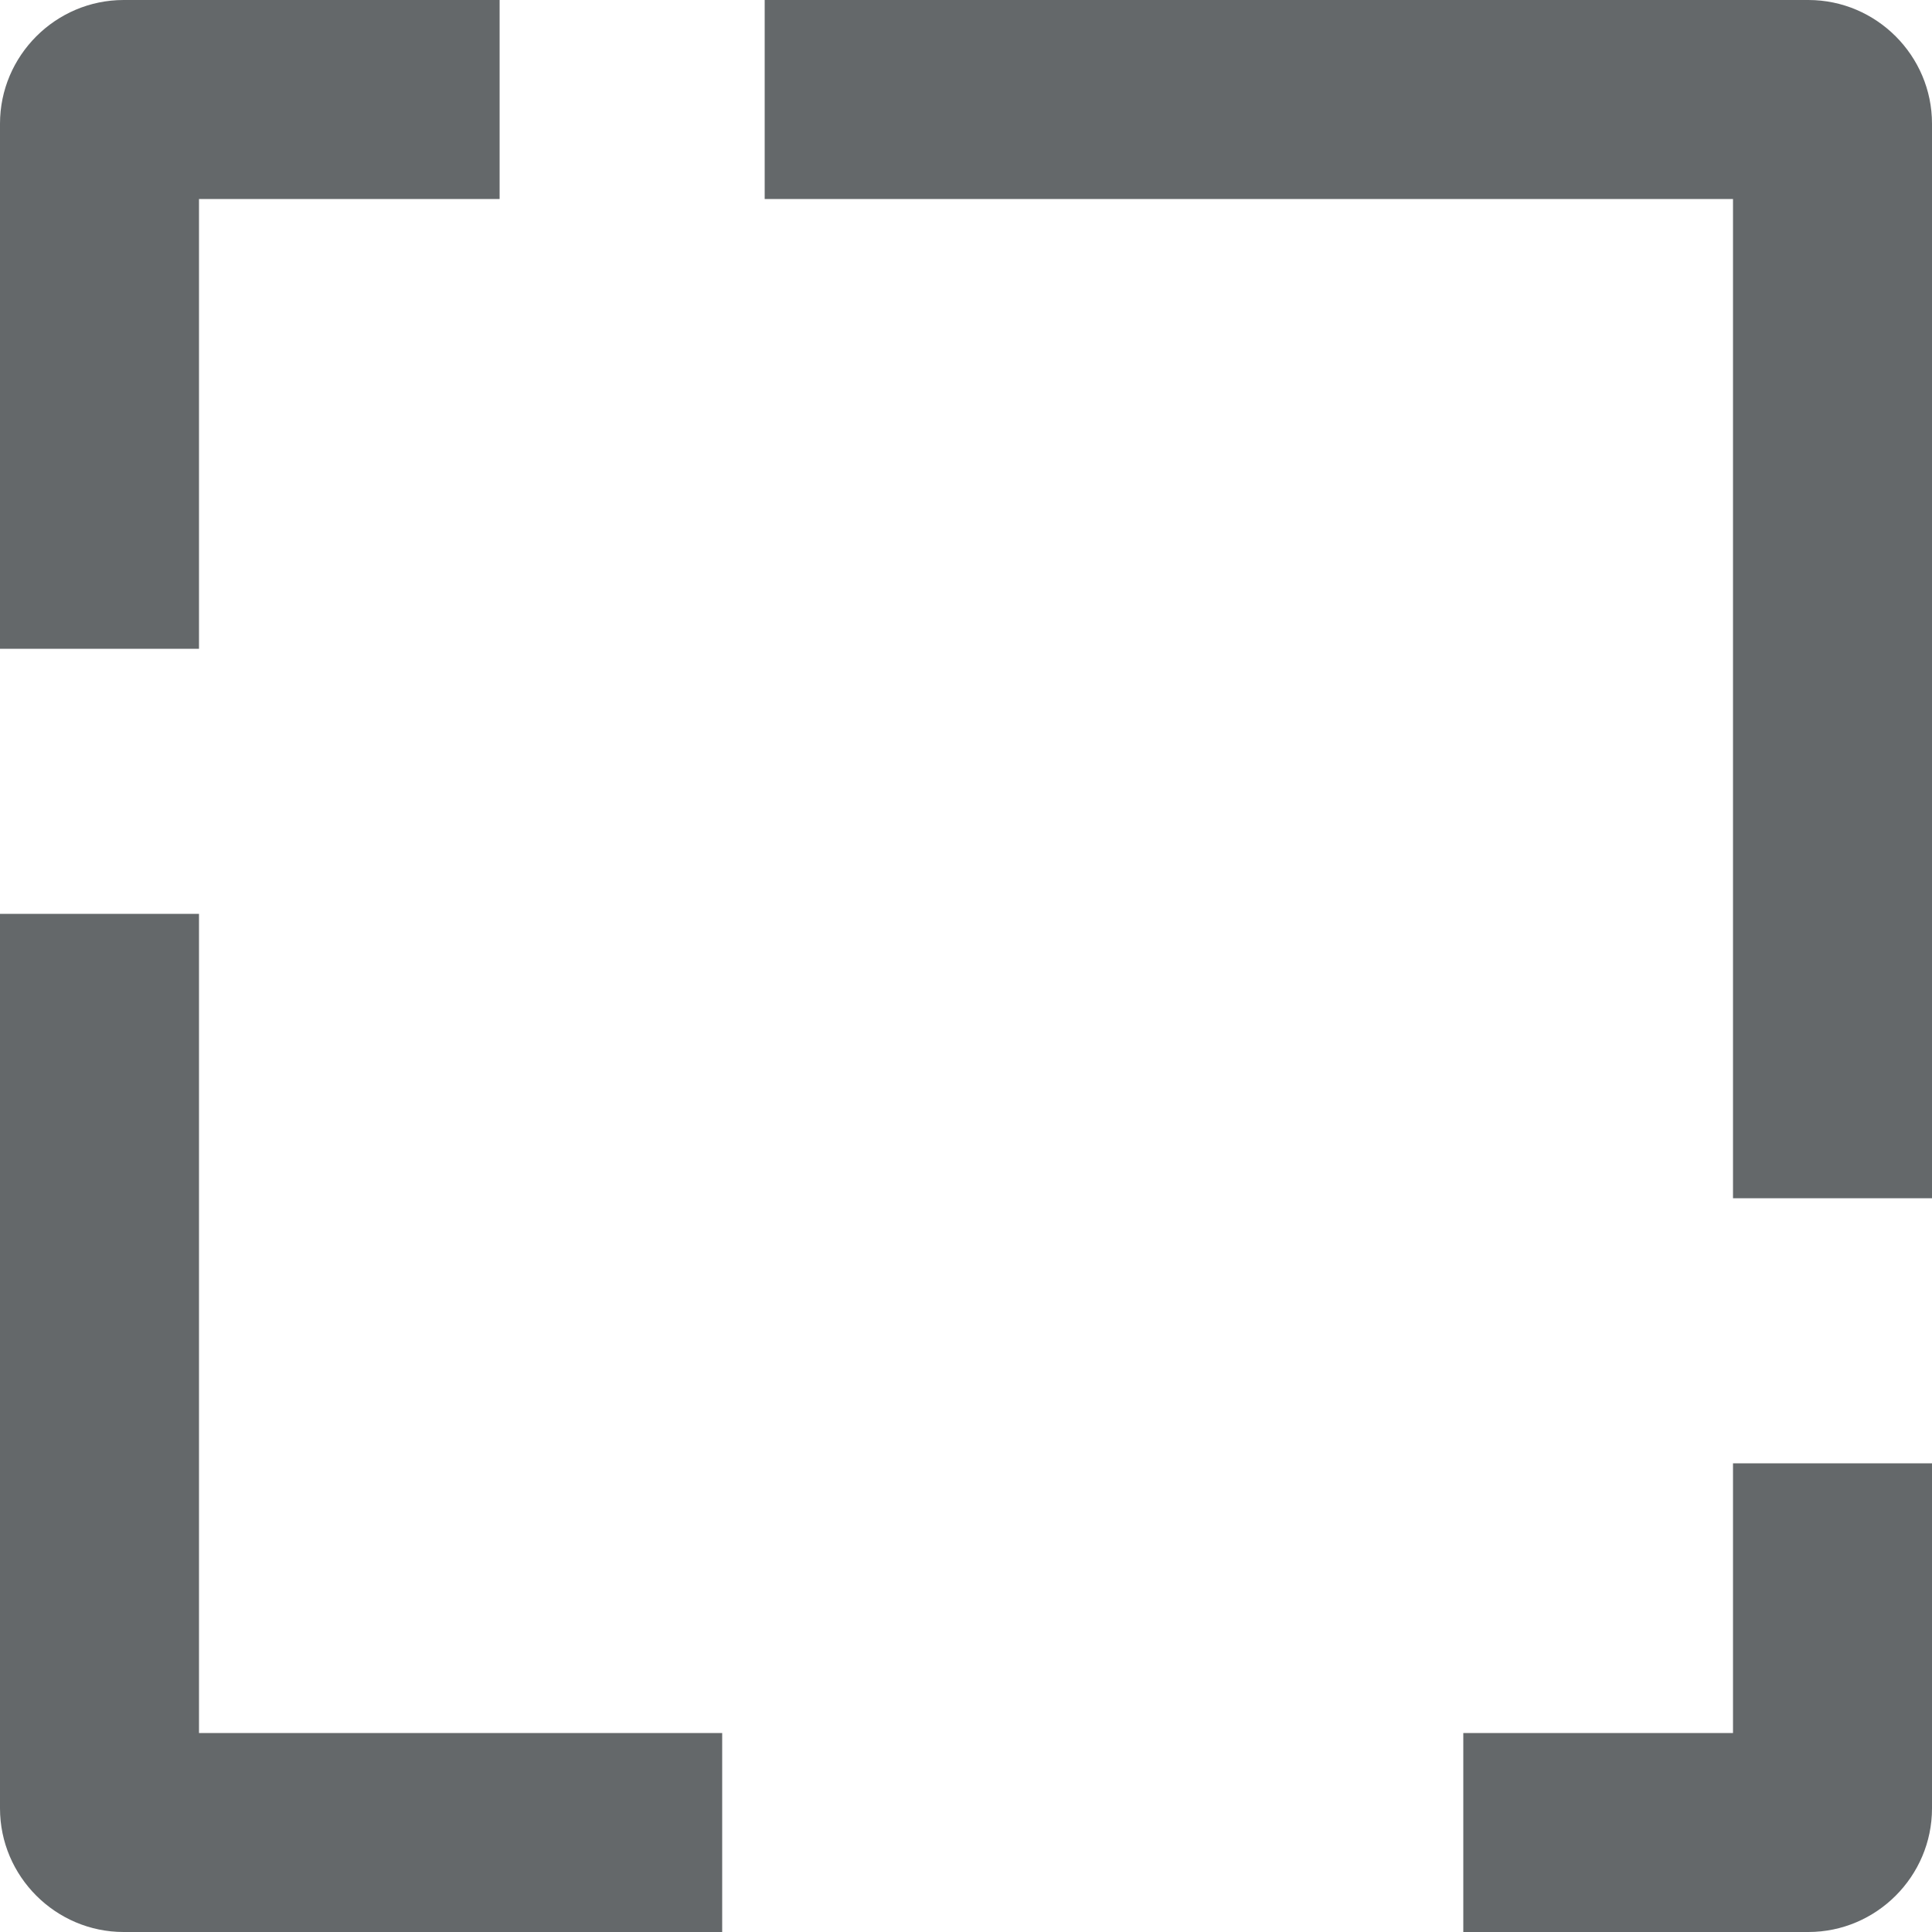 <?xml version="1.0" encoding="UTF-8"?>
<svg fill="none" xmlns="http://www.w3.org/2000/svg" version="1.1" viewBox="0 0 500 500">
  <g id="illumio_orange_100_ven">
    <path d="M284.9,219l30-30h64.1c6.3,0,11.4-5.1,11.4-11.4v-66.2c0-6.3-5.1-11.4-11.4-11.4h-66.2c-6.3,0-11.4,5.1-11.4,11.4v64.1l-30,30h-62l-42.9-42.9v-36c0-4-3.3-7.3-7.3-7.3h-42.2c-4,0-7.3,3.3-7.3,7.3v42.2c0,4,3.3,7.3,7.3,7.3h35.8l43,43v62l-43.2,43.2h-35.6c-4,0-7.3,3.3-7.3,7.3v42.2c0,4,3.3,7.3,7.3,7.3h42.2c4,0,7.3-3.3,7.3-7.3v-36.2l42.9-42.9h61.9l30,30v64.1c0,6.3,5.1,11.4,11.4,11.4h66.2c6.3,0,11.4-5.1,11.4-11.4v-66.2c0-6.3-5.1-11.4-11.4-11.4h-64.1l-29.9-29.9v-62Z"/>
  </g>
  <g id="illumio_server_slate_100_pce" >
    <path d="M186.9,500H32c-17.6,0-32-14.4-32-32v-231.5h51.5v212h135.4v51.5ZM51.5,51.5h77.8V0H32C14.4,0,0,14.4,0,32v135.9h51.5V51.5ZM448.5,448.5h-69.8v51.5h89.3c17.6,0,32-14.4,32-32v-89.3h-51.5v69.9ZM468,0H197.9v51.5h250.6v258.6h51.5V32c0-17.6-14.4-32-32-32Z" style="fill: #64686a; stroke-width: 0px;"/>
  </g>
</svg>